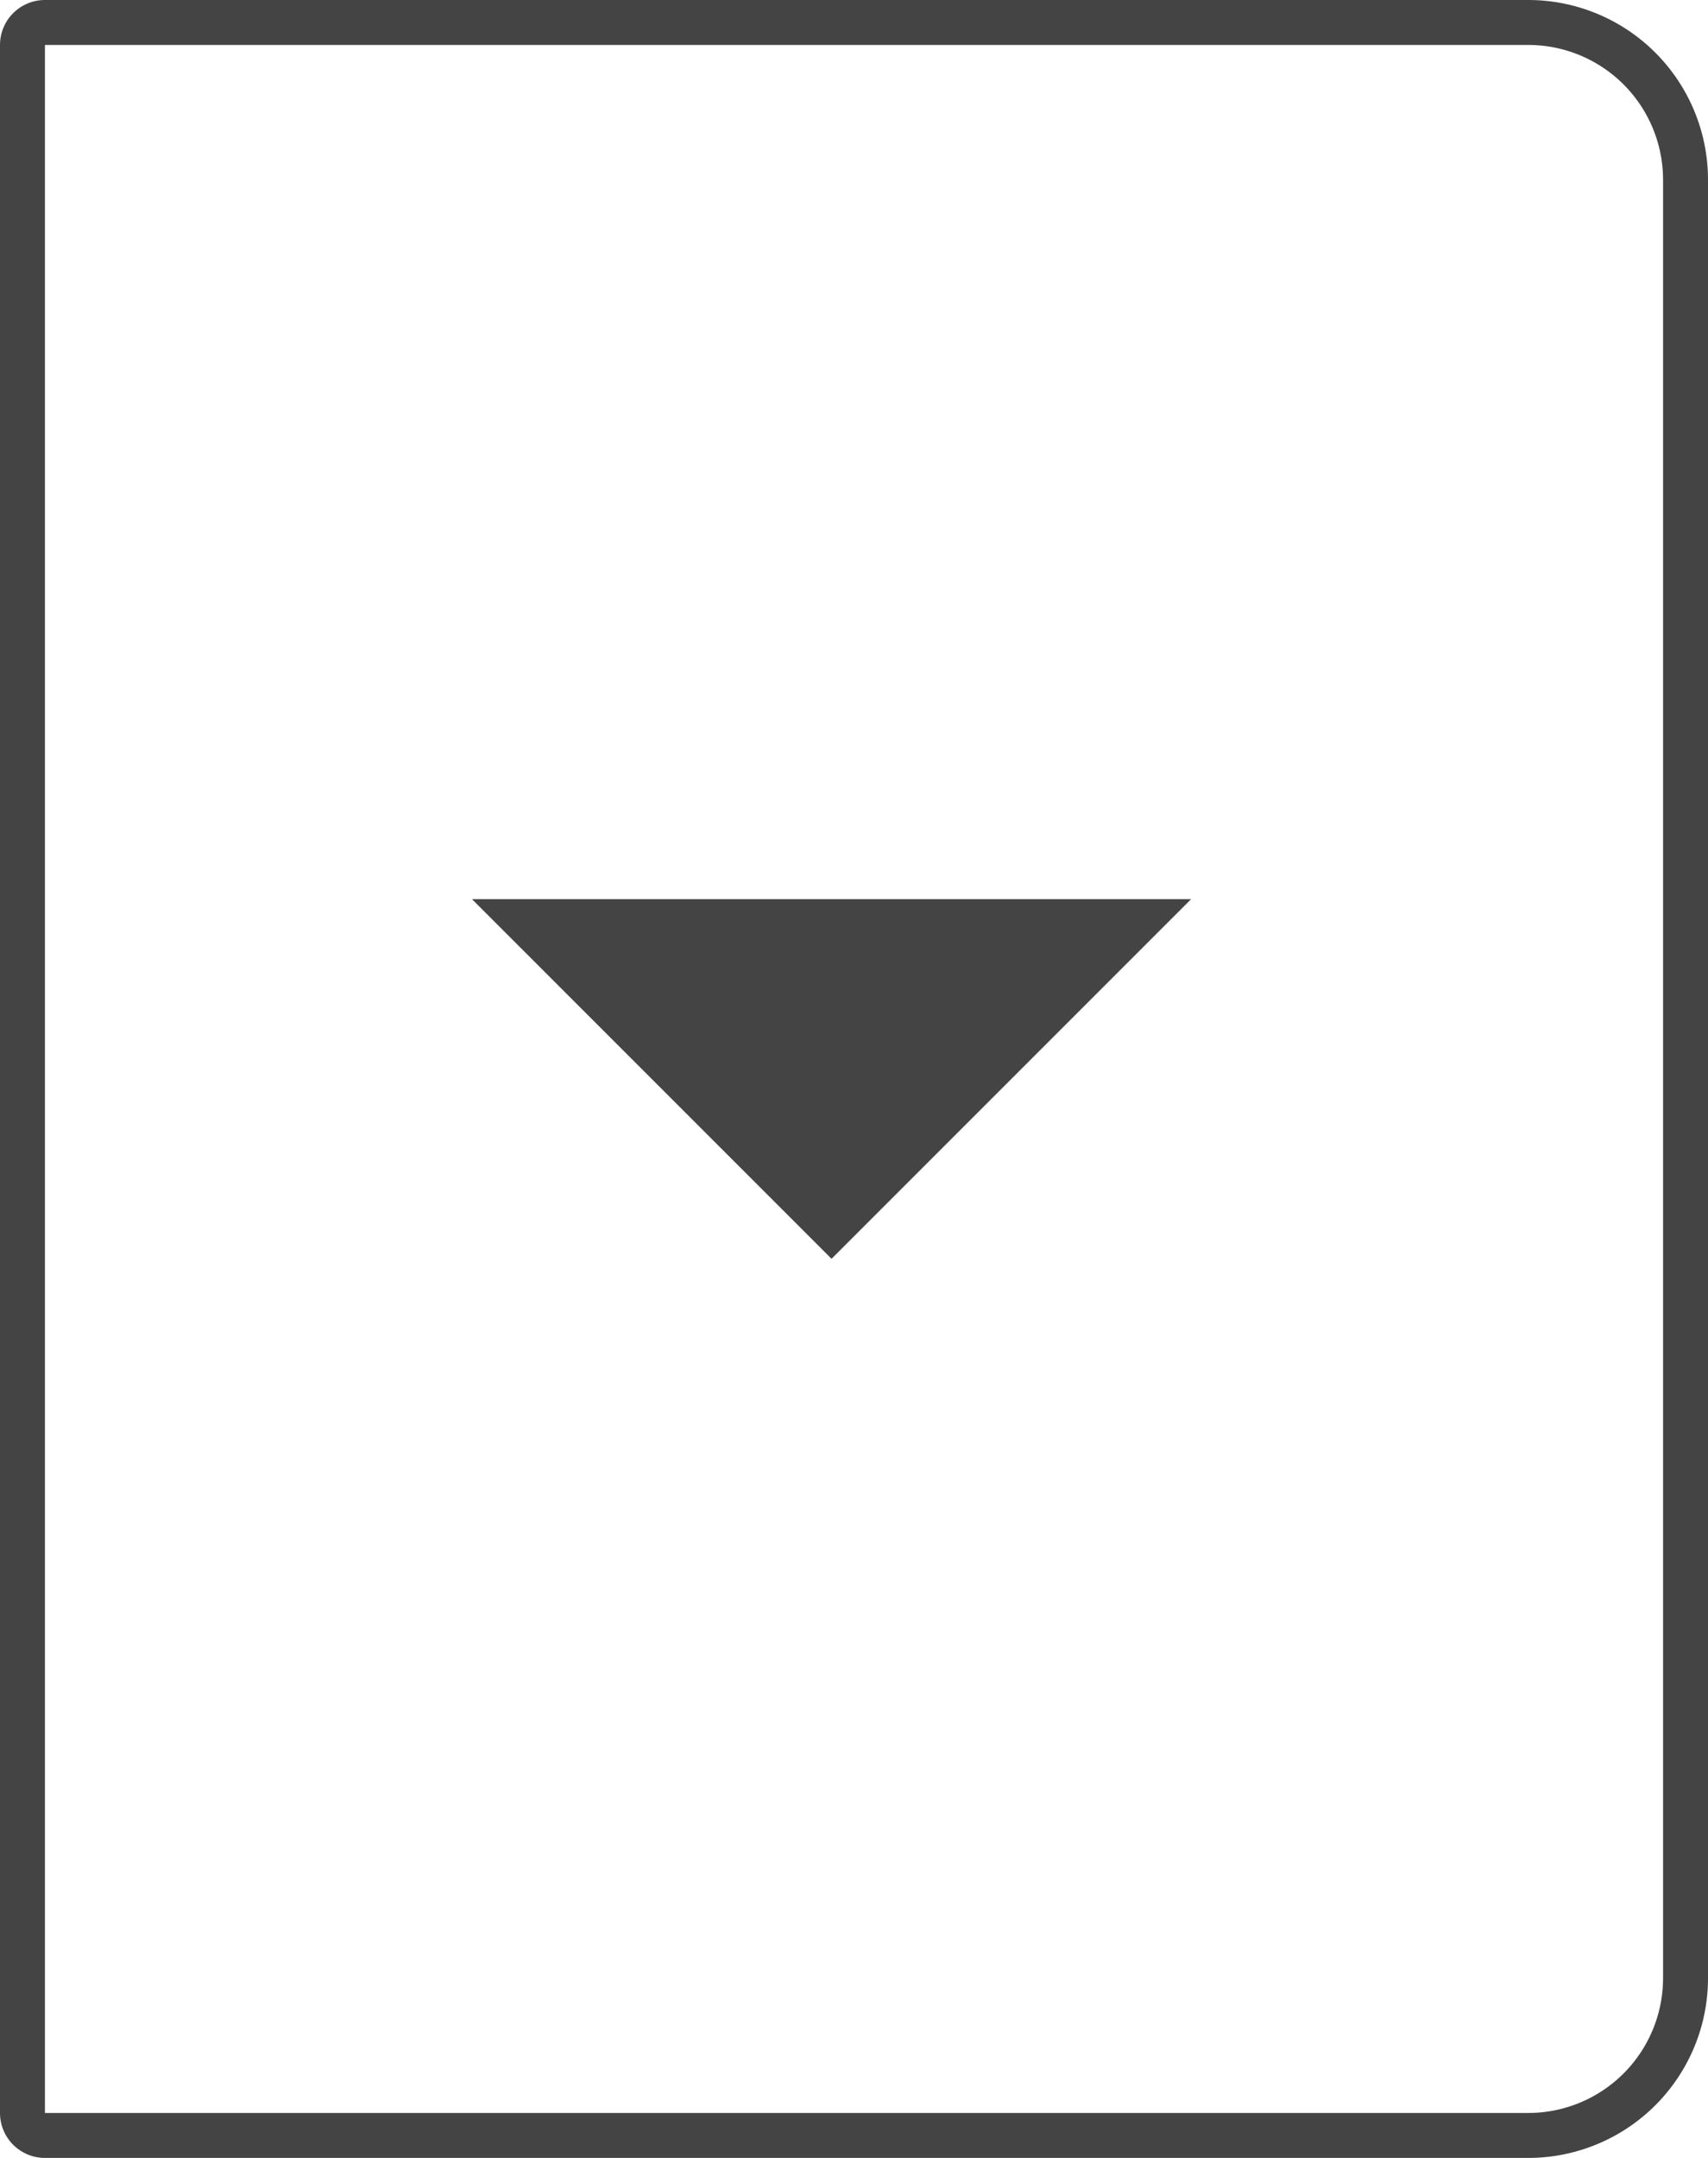 <svg id="Dropdown_Split_Right_Large" data-name="Dropdown/Split/Right/Large" xmlns="http://www.w3.org/2000/svg" width="38" height="48" viewBox="0 0 38 48">
  <g id="Style" fill="none" stroke="#444" stroke-width="1">
    <path d="M0,0H34a4,4,0,0,1,4,4V44a4,4,0,0,1-4,4H0a0,0,0,0,1,0,0V0A0,0,0,0,1,0,0Z" stroke="none"/>
    <path d="M1,.5H34A3.5,3.5,0,0,1,37.5,4V44A3.5,3.5,0,0,1,34,47.5H1A.5.5,0,0,1,.5,47V1A.5.5,0,0,1,1,.5Z" fill="none"/>
  </g>
  <g id="icon_dropdown_arrow_large" data-name="icon/dropdown arrow/large" transform="translate(10.5 16)">
    <rect id="Dropdown_Button_Ω_Carot_Down_background" data-name="Dropdown/Button/Ω/Carot/Down background" width="16" height="16" fill="none"/>
    <path id="Mask" d="M0,0H16L8,8Z" transform="translate(0 4)" fill="#444"/>
  </g>
</svg>
